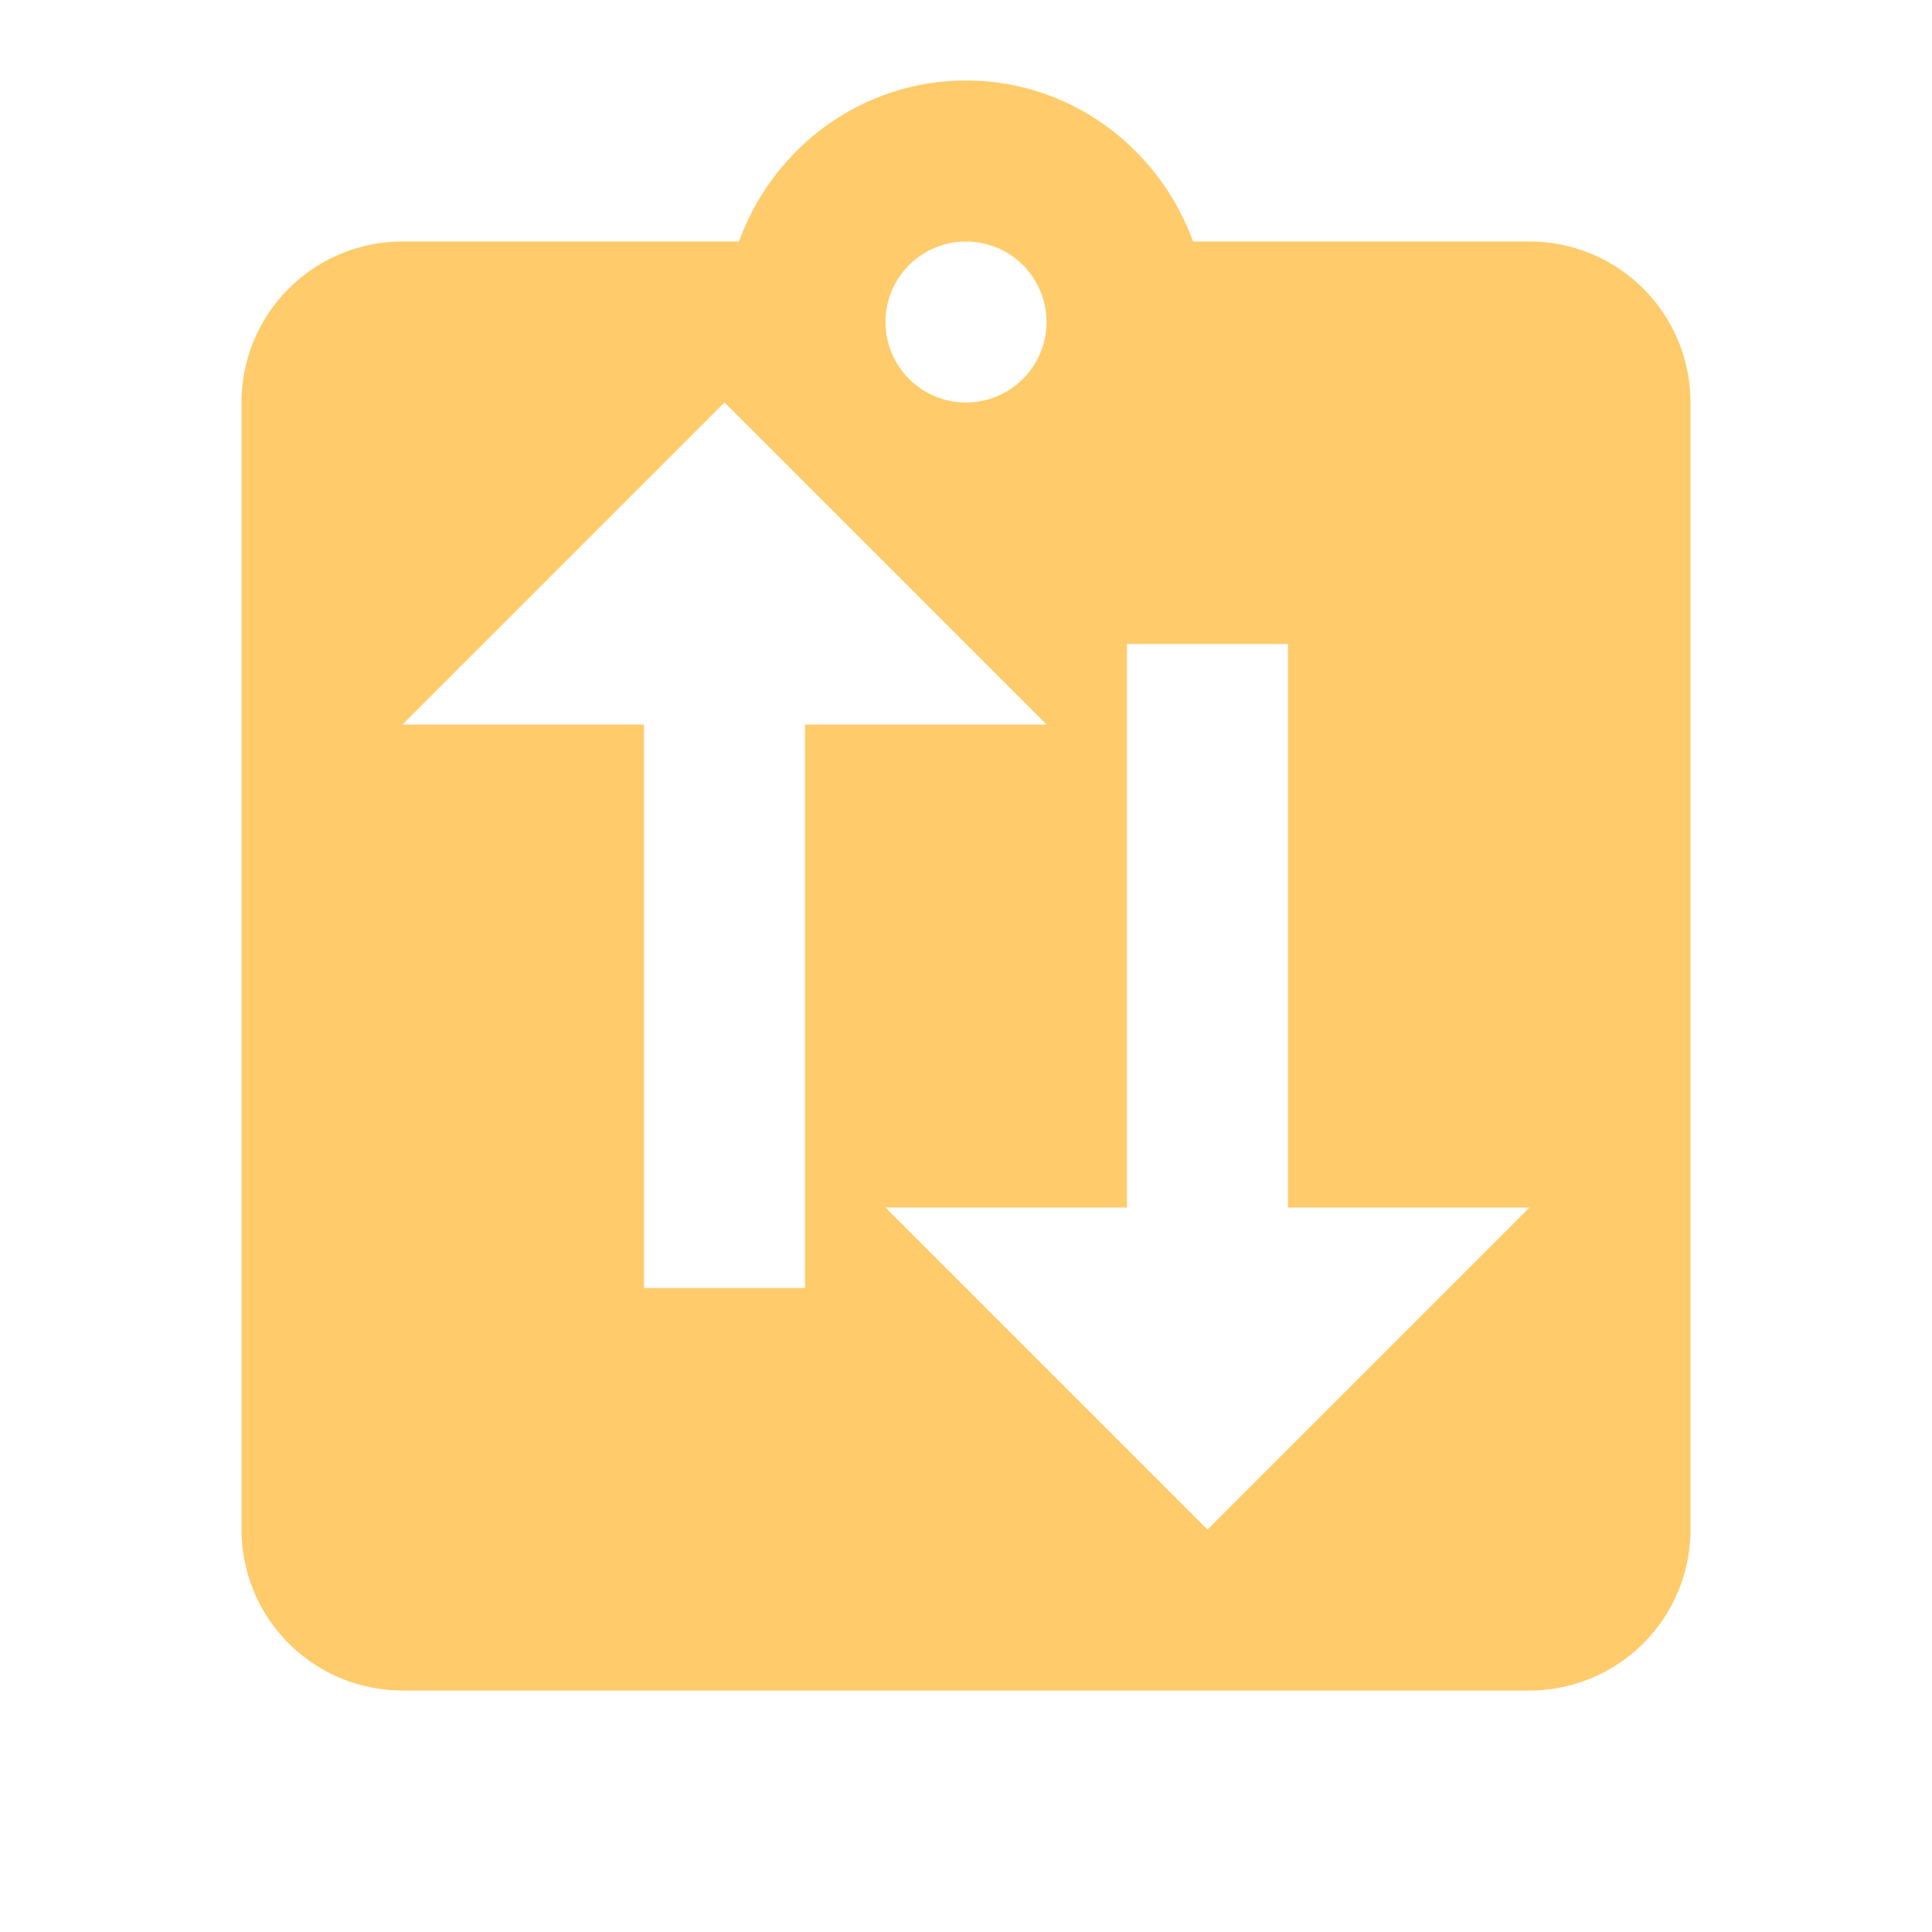 <svg xmlns="http://www.w3.org/2000/svg" width="16" height="16"  viewBox="0 0 24 24"><path fill="#FFCB6B" d="M19 3h-4.18C14.4 1.84 13.3 1 12 1s-2.4.84-2.82 2H5a2 2 0 0 0-2 2v14a2 2 0 0 0 2 2h14a2 2 0 0 0 2-2V5a2 2 0 0 0-2-2m-7 0a1 1 0 0 1 1 1 1 1 0 0 1-1 1 1 1 0 0 1-1-1 1 1 0 0 1 1-1m3 16-4-4h3V8h2v7h3zm-5-3H8V9H5l4-4 4 4h-3z"/></svg>